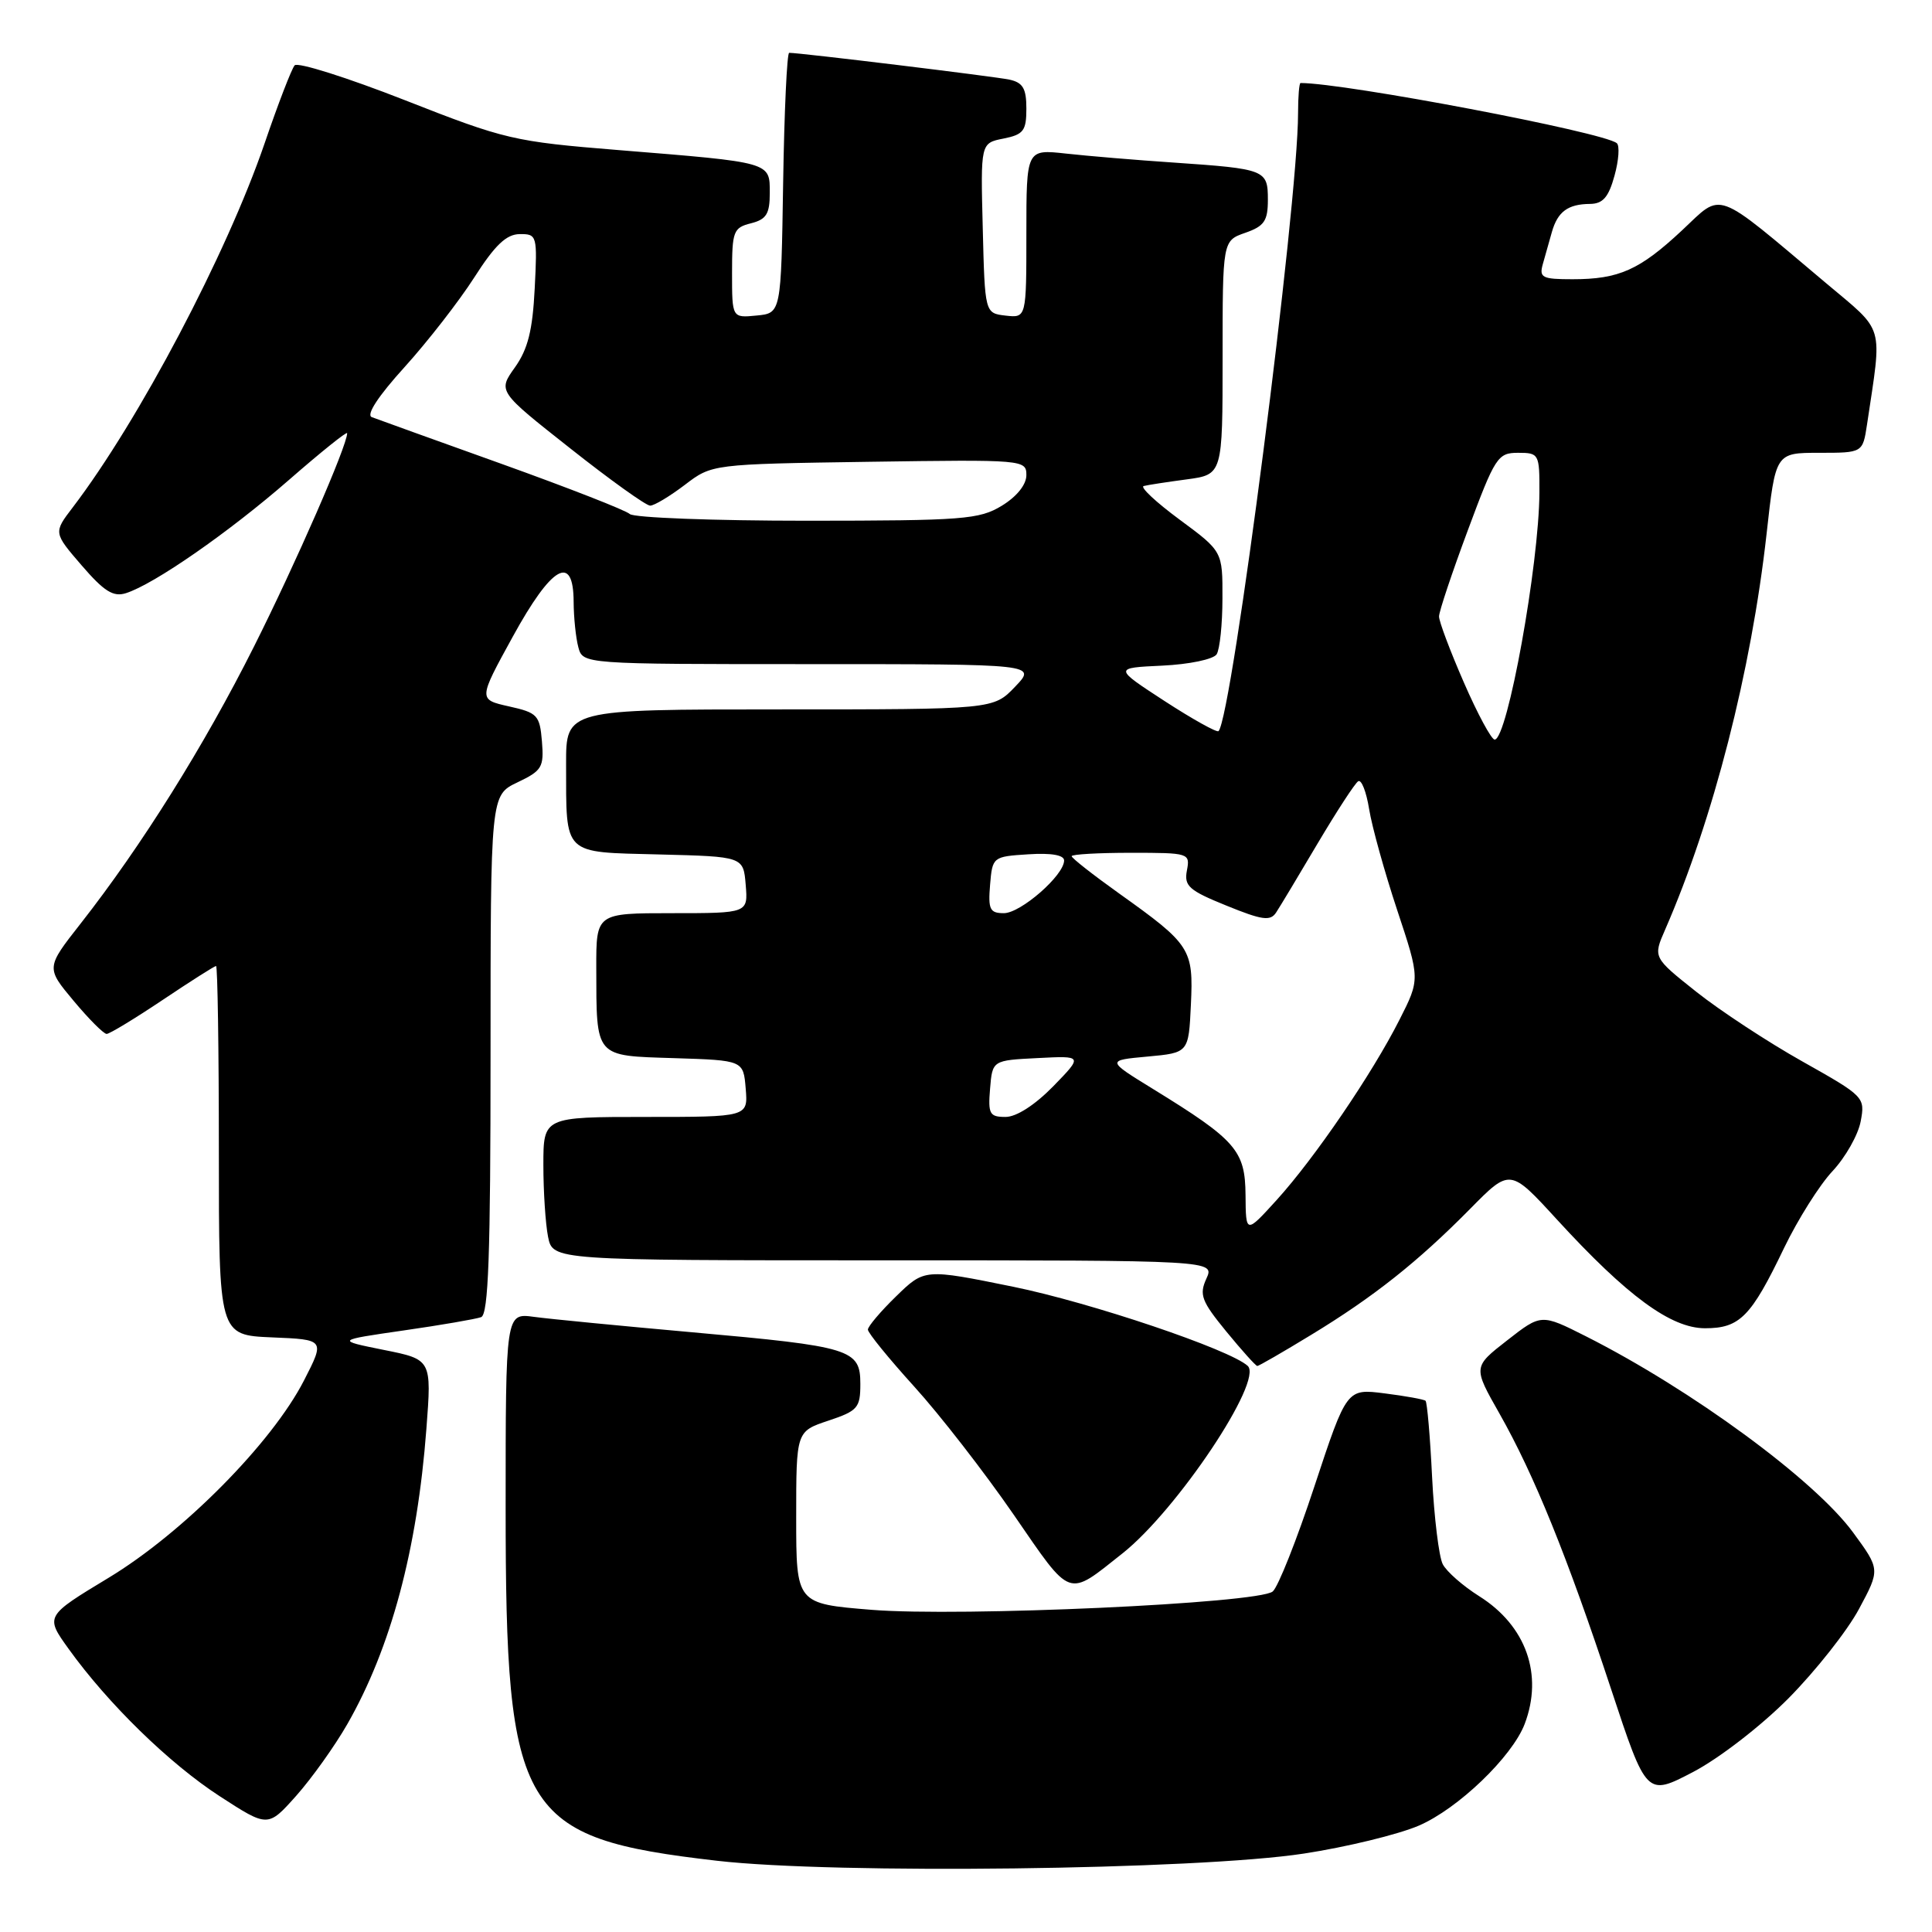 <?xml version="1.0" encoding="UTF-8" standalone="no"?>
<!DOCTYPE svg PUBLIC "-//W3C//DTD SVG 1.1//EN" "http://www.w3.org/Graphics/SVG/1.1/DTD/svg11.dtd" >
<svg xmlns="http://www.w3.org/2000/svg" xmlns:xlink="http://www.w3.org/1999/xlink" version="1.1" viewBox="0 0 256 256">
 <g >
 <path fill="currentColor"
d=" M 172.76 245.61 C 178.40 244.75 185.26 243.08 187.99 241.91 C 193.20 239.67 200.37 232.78 202.03 228.43 C 204.51 221.89 202.22 215.42 196.01 211.51 C 193.85 210.15 191.67 208.24 191.17 207.26 C 190.67 206.29 190.03 201.10 189.76 195.72 C 189.50 190.34 189.10 185.79 188.89 185.61 C 188.67 185.42 186.24 184.98 183.47 184.63 C 178.45 183.99 178.45 183.99 174.18 196.91 C 171.84 204.01 169.35 210.30 168.64 210.88 C 166.75 212.46 127.26 214.26 115.50 213.31 C 105.50 212.50 105.50 212.50 105.50 201.08 C 105.50 189.67 105.50 189.67 109.75 188.25 C 113.65 186.95 114.00 186.55 114.00 183.39 C 114.00 178.78 112.83 178.42 91.80 176.54 C 82.28 175.69 72.81 174.77 70.75 174.49 C 67.00 173.98 67.00 173.98 67.00 199.81 C 67.00 240.43 68.86 243.54 95.00 246.56 C 110.59 248.36 158.59 247.78 172.76 245.61 Z  M 46.02 228.46 C 51.80 218.36 55.29 205.34 56.50 189.32 C 57.20 180.14 57.20 180.14 50.85 178.87 C 44.50 177.59 44.50 177.59 53.50 176.29 C 58.45 175.58 63.06 174.78 63.75 174.53 C 64.72 174.17 65.00 166.28 65.00 139.72 C 65.00 105.37 65.00 105.37 68.56 103.67 C 71.82 102.12 72.09 101.66 71.81 98.24 C 71.52 94.76 71.22 94.44 67.44 93.60 C 63.37 92.69 63.37 92.69 67.94 84.37 C 73.11 74.94 75.99 73.29 76.01 79.75 C 76.02 81.81 76.30 84.51 76.63 85.75 C 77.23 88.00 77.23 88.00 107.30 88.00 C 137.37 88.00 137.37 88.00 134.50 91.00 C 131.63 94.00 131.63 94.00 103.31 94.00 C 75.00 94.00 75.00 94.00 75.01 101.25 C 75.04 113.47 74.44 112.89 87.36 113.22 C 98.50 113.50 98.50 113.50 98.81 117.25 C 99.12 121.00 99.12 121.00 89.06 121.00 C 79.00 121.00 79.00 121.00 79.01 128.25 C 79.04 140.23 78.73 139.88 89.36 140.21 C 98.50 140.50 98.50 140.50 98.81 144.25 C 99.12 148.00 99.12 148.00 85.56 148.00 C 72.00 148.00 72.00 148.00 72.00 154.38 C 72.00 157.88 72.28 162.16 72.62 163.88 C 73.25 167.00 73.25 167.00 117.10 167.00 C 160.96 167.00 160.96 167.00 159.85 169.43 C 158.88 171.56 159.20 172.41 162.49 176.43 C 164.55 178.94 166.40 181.00 166.60 181.00 C 166.80 181.00 170.01 179.15 173.73 176.88 C 182.02 171.84 187.86 167.21 194.80 160.18 C 200.09 154.81 200.09 154.81 206.29 161.58 C 215.60 171.74 221.41 176.00 225.93 176.00 C 230.53 176.00 232.02 174.49 236.40 165.36 C 238.22 161.59 241.10 157.01 242.82 155.18 C 244.53 153.35 246.21 150.39 246.55 148.59 C 247.15 145.38 247.04 145.27 238.83 140.65 C 234.25 138.08 227.92 133.92 224.77 131.42 C 219.03 126.86 219.03 126.86 220.64 123.18 C 227.02 108.55 232.05 88.92 234.08 70.75 C 235.27 60.00 235.27 60.00 241.05 60.00 C 246.82 60.00 246.82 60.00 247.39 56.25 C 249.41 42.69 249.84 44.15 241.94 37.50 C 226.95 24.89 228.35 25.40 222.87 30.53 C 217.25 35.78 214.52 37.00 208.37 37.00 C 204.34 37.00 203.93 36.79 204.43 35.00 C 204.74 33.90 205.29 31.99 205.63 30.75 C 206.40 28.04 207.76 27.04 210.70 27.02 C 212.39 27.00 213.15 26.13 213.93 23.28 C 214.50 21.23 214.63 19.29 214.23 18.97 C 212.43 17.50 178.23 11.00 172.33 11.00 C 172.15 11.00 172.00 12.80 172.00 15.00 C 172.00 27.14 163.25 95.08 161.46 96.88 C 161.24 97.09 158.02 95.30 154.31 92.89 C 147.57 88.50 147.57 88.50 154.01 88.20 C 157.60 88.03 160.78 87.36 161.21 86.70 C 161.63 86.04 161.98 82.70 161.98 79.28 C 162.00 73.06 162.00 73.06 156.30 68.85 C 153.16 66.53 151.02 64.53 151.55 64.40 C 152.07 64.26 154.64 63.87 157.25 63.52 C 162.00 62.88 162.00 62.88 162.00 47.39 C 162.00 31.90 162.00 31.90 165.00 30.85 C 167.52 29.97 168.00 29.28 168.00 26.47 C 168.00 22.49 167.70 22.38 155.50 21.54 C 150.55 21.21 144.14 20.67 141.25 20.35 C 136.00 19.77 136.00 19.77 136.00 30.95 C 136.00 42.13 136.00 42.13 133.25 41.82 C 130.50 41.50 130.50 41.50 130.22 30.23 C 129.93 18.96 129.93 18.96 132.97 18.36 C 135.62 17.83 136.00 17.33 136.00 14.39 C 136.00 11.72 135.54 10.94 133.75 10.55 C 131.83 10.14 106.05 7.00 104.57 7.00 C 104.28 7.00 103.92 14.76 103.77 24.25 C 103.50 41.50 103.50 41.50 100.25 41.81 C 97.00 42.13 97.00 42.13 97.00 36.17 C 97.00 30.65 97.18 30.17 99.50 29.59 C 101.55 29.07 102.00 28.35 102.00 25.56 C 102.00 21.45 102.28 21.53 82.00 19.89 C 68.06 18.76 66.97 18.51 53.64 13.27 C 46.01 10.28 39.44 8.20 39.04 8.66 C 38.64 9.12 36.84 13.78 35.06 19.00 C 30.03 33.67 18.40 55.74 9.64 67.23 C 7.08 70.58 7.08 70.58 10.83 74.93 C 13.79 78.36 15.01 79.13 16.68 78.60 C 20.42 77.42 30.34 70.52 38.28 63.60 C 42.53 59.89 46.00 57.11 46.00 57.40 C 46.00 59.06 39.20 74.63 33.63 85.72 C 27.03 98.86 18.77 112.06 10.69 122.37 C 6.09 128.23 6.09 128.23 9.76 132.62 C 11.77 135.03 13.74 137.00 14.13 137.00 C 14.52 137.00 17.86 134.97 21.55 132.50 C 25.25 130.02 28.43 128.00 28.63 128.00 C 28.83 128.00 29.00 139.01 29.00 152.46 C 29.00 176.91 29.00 176.91 36.03 177.21 C 43.06 177.50 43.06 177.50 40.28 182.92 C 36.03 191.21 24.23 203.12 14.40 209.06 C 5.98 214.15 5.98 214.15 9.09 218.48 C 14.32 225.76 22.45 233.69 29.13 238.02 C 35.50 242.15 35.50 242.15 39.25 237.95 C 41.31 235.63 44.36 231.36 46.02 228.46 Z  M 237.00 225.02 C 240.57 221.41 244.77 216.10 246.32 213.21 C 249.14 207.96 249.14 207.96 245.53 203.04 C 240.42 196.08 224.15 184.14 210.13 177.06 C 204.22 174.08 204.22 174.08 199.70 177.61 C 195.18 181.13 195.18 181.13 198.69 187.31 C 203.29 195.43 207.68 206.27 213.46 223.76 C 218.17 238.02 218.17 238.02 224.34 234.80 C 227.81 232.98 233.34 228.71 237.00 225.02 Z  M 148.75 205.82 C 155.98 200.08 167.43 182.94 165.33 180.99 C 162.98 178.82 144.55 172.60 134.25 170.50 C 122.50 168.11 122.50 168.11 118.75 171.76 C 116.69 173.76 115.00 175.76 115.00 176.18 C 115.00 176.61 117.77 180.01 121.14 183.73 C 124.52 187.45 130.45 195.09 134.31 200.69 C 142.07 211.95 141.34 211.69 148.75 205.82 Z  M 165.04 158.34 C 164.99 152.45 163.79 151.07 152.79 144.30 C 146.61 140.50 146.61 140.50 152.06 140.00 C 157.50 139.50 157.50 139.50 157.80 133.13 C 158.15 125.73 157.78 125.16 148.29 118.39 C 144.83 115.92 142.00 113.70 142.00 113.45 C 142.00 113.20 145.54 113.00 149.86 113.00 C 157.57 113.00 157.71 113.04 157.27 115.35 C 156.88 117.40 157.54 117.99 162.51 120.00 C 167.27 121.94 168.34 122.08 169.10 120.90 C 169.61 120.13 172.08 116.01 174.60 111.75 C 177.13 107.49 179.54 103.78 179.97 103.52 C 180.40 103.25 181.05 104.92 181.42 107.23 C 181.79 109.53 183.46 115.54 185.13 120.58 C 188.17 129.74 188.17 129.74 185.44 135.12 C 181.82 142.28 174.21 153.44 169.17 159.00 C 165.08 163.50 165.08 163.50 165.04 158.34 Z  M 131.19 144.25 C 131.50 140.50 131.50 140.50 137.50 140.20 C 143.50 139.89 143.50 139.89 139.55 143.95 C 137.13 146.42 134.68 148.00 133.24 148.00 C 131.12 148.00 130.91 147.61 131.19 144.25 Z  M 131.19 117.25 C 131.50 113.54 131.55 113.50 136.25 113.20 C 139.30 113.00 141.00 113.30 141.00 114.02 C 141.00 115.98 135.25 121.00 133.02 121.00 C 131.16 121.00 130.92 120.51 131.19 117.25 Z  M 193.97 90.43 C 192.15 86.26 190.67 82.33 190.68 81.68 C 190.68 81.03 192.40 75.89 194.50 70.25 C 198.11 60.54 198.46 60.00 201.15 60.00 C 203.92 60.00 204.00 60.14 203.98 65.25 C 203.94 74.78 199.74 98.00 198.05 98.00 C 197.62 98.00 195.78 94.59 193.97 90.43 Z  M 83.45 68.11 C 82.93 67.62 75.30 64.64 66.50 61.48 C 57.70 58.33 49.94 55.53 49.26 55.27 C 48.49 54.97 50.13 52.47 53.60 48.65 C 56.66 45.27 60.82 39.92 62.84 36.77 C 65.58 32.48 67.09 31.04 68.86 31.02 C 71.16 31.00 71.21 31.19 70.85 38.25 C 70.57 43.78 69.95 46.26 68.23 48.68 C 65.97 51.85 65.97 51.85 75.57 59.42 C 80.84 63.59 85.60 67.00 86.15 67.00 C 86.69 67.00 88.75 65.76 90.74 64.25 C 94.34 61.50 94.34 61.50 115.17 61.19 C 135.67 60.89 136.00 60.92 136.00 62.96 C 136.00 64.22 134.73 65.80 132.75 67.01 C 129.76 68.83 127.67 68.99 106.95 69.00 C 94.55 69.00 83.97 68.60 83.45 68.11 Z "/>
</g>
</svg>